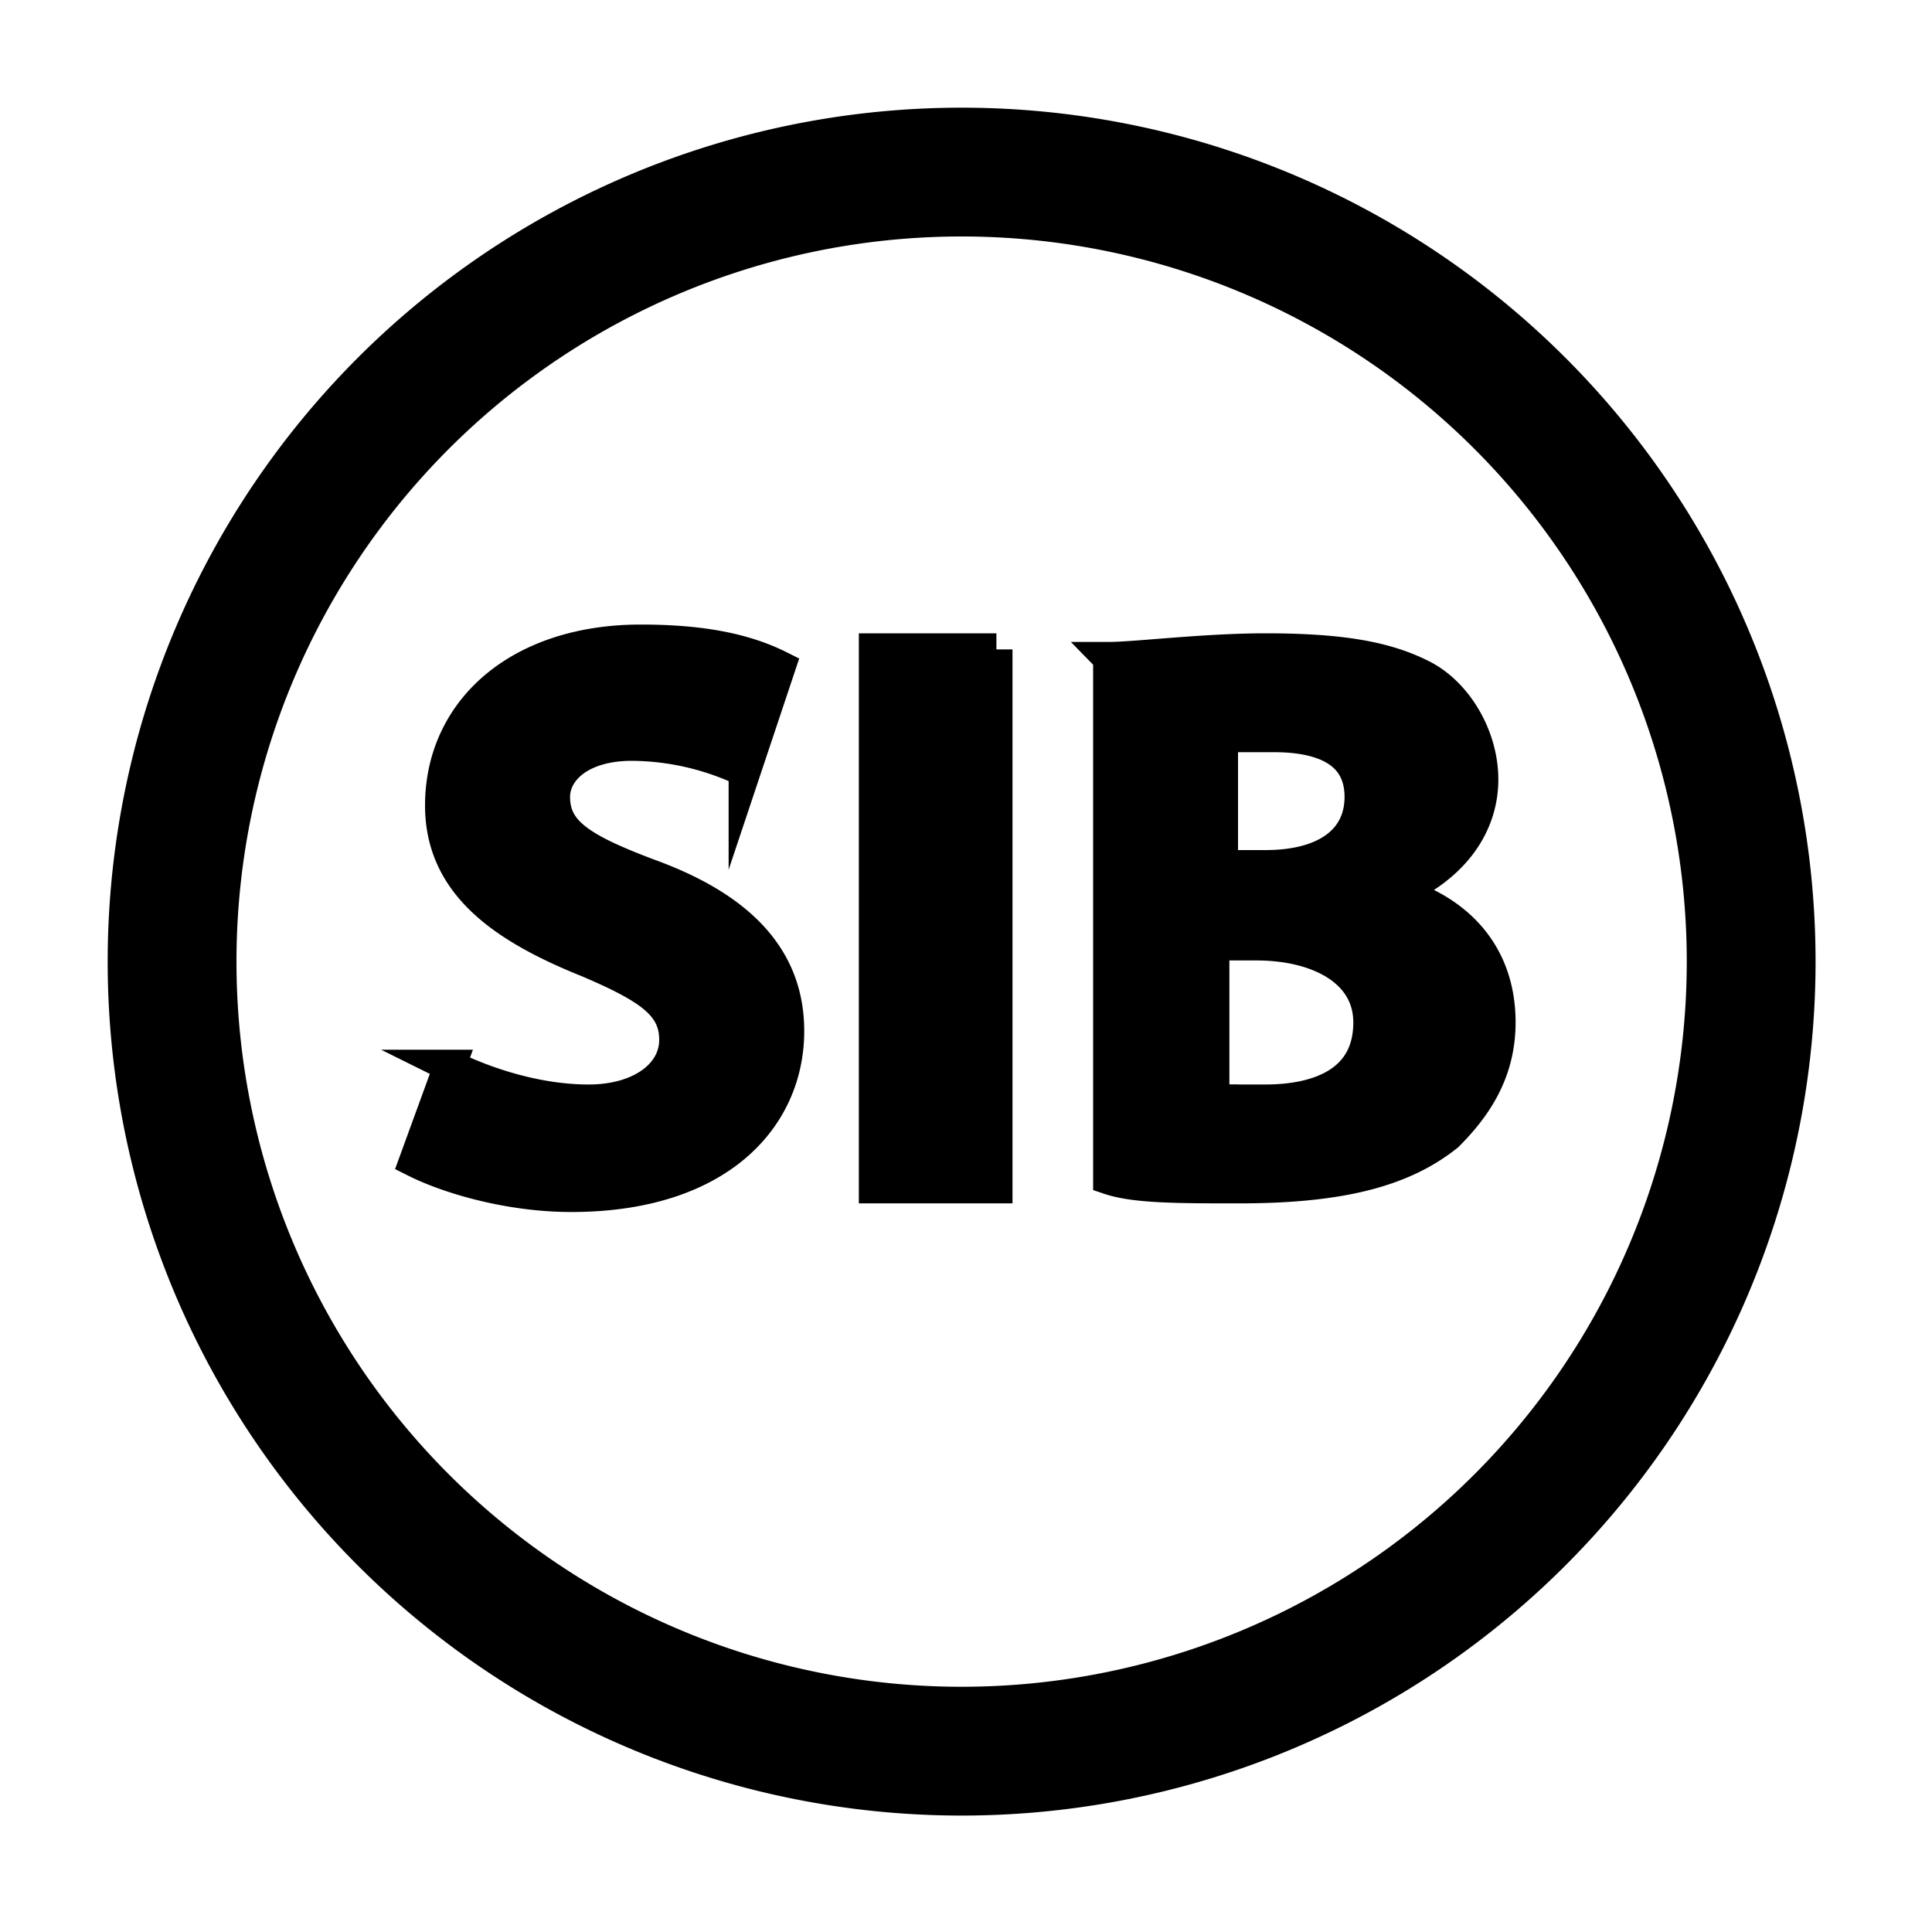 <svg width="15" height="15" viewBox="0 0 15 15" fill="none" xmlns="http://www.w3.org/2000/svg">
    <path d="M7.466 13.596a6.13 6.13 0 1 0 0-12.26 6.13 6.13 0 0 0 0 12.26z" stroke="currentColor" stroke-miterlimit="10"/>
    <path d="M3.492 8.275c.27.134.674.27 1.078.27s.673-.203.673-.472c0-.27-.202-.405-.673-.607-.674-.27-1.145-.606-1.145-1.212 0-.741.606-1.28 1.55-1.28.47 0 .807.067 1.077.202l-.27.808a2.068 2.068 0 0 0-.875-.202c-.404 0-.606.202-.606.405 0 .269.202.404.74.606.741.27 1.078.673 1.078 1.212 0 .674-.539 1.28-1.684 1.28-.471 0-.943-.135-1.212-.27l.27-.74zM7.736 5.042v4.176h-.943V5.042h.943zM8.611 5.109c.202 0 .741-.067 1.213-.067.606 0 .943.067 1.212.202.27.134.472.471.472.808 0 .337-.202.673-.674.876.472.134.808.471.808 1.01 0 .404-.202.673-.404.876-.336.269-.808.404-1.616.404-.472 0-.809 0-1.01-.068V5.11zm.876 1.616h.337c.471 0 .74-.202.74-.538 0-.337-.269-.472-.673-.472h-.404v1.01zm0 1.82h.337c.404 0 .808-.136.808-.607 0-.404-.404-.606-.876-.606H9.42v1.212h.067z" fill="currentColor" stroke="currentColor" stroke-width=".25" stroke-miterlimit="10"/>
</svg>
